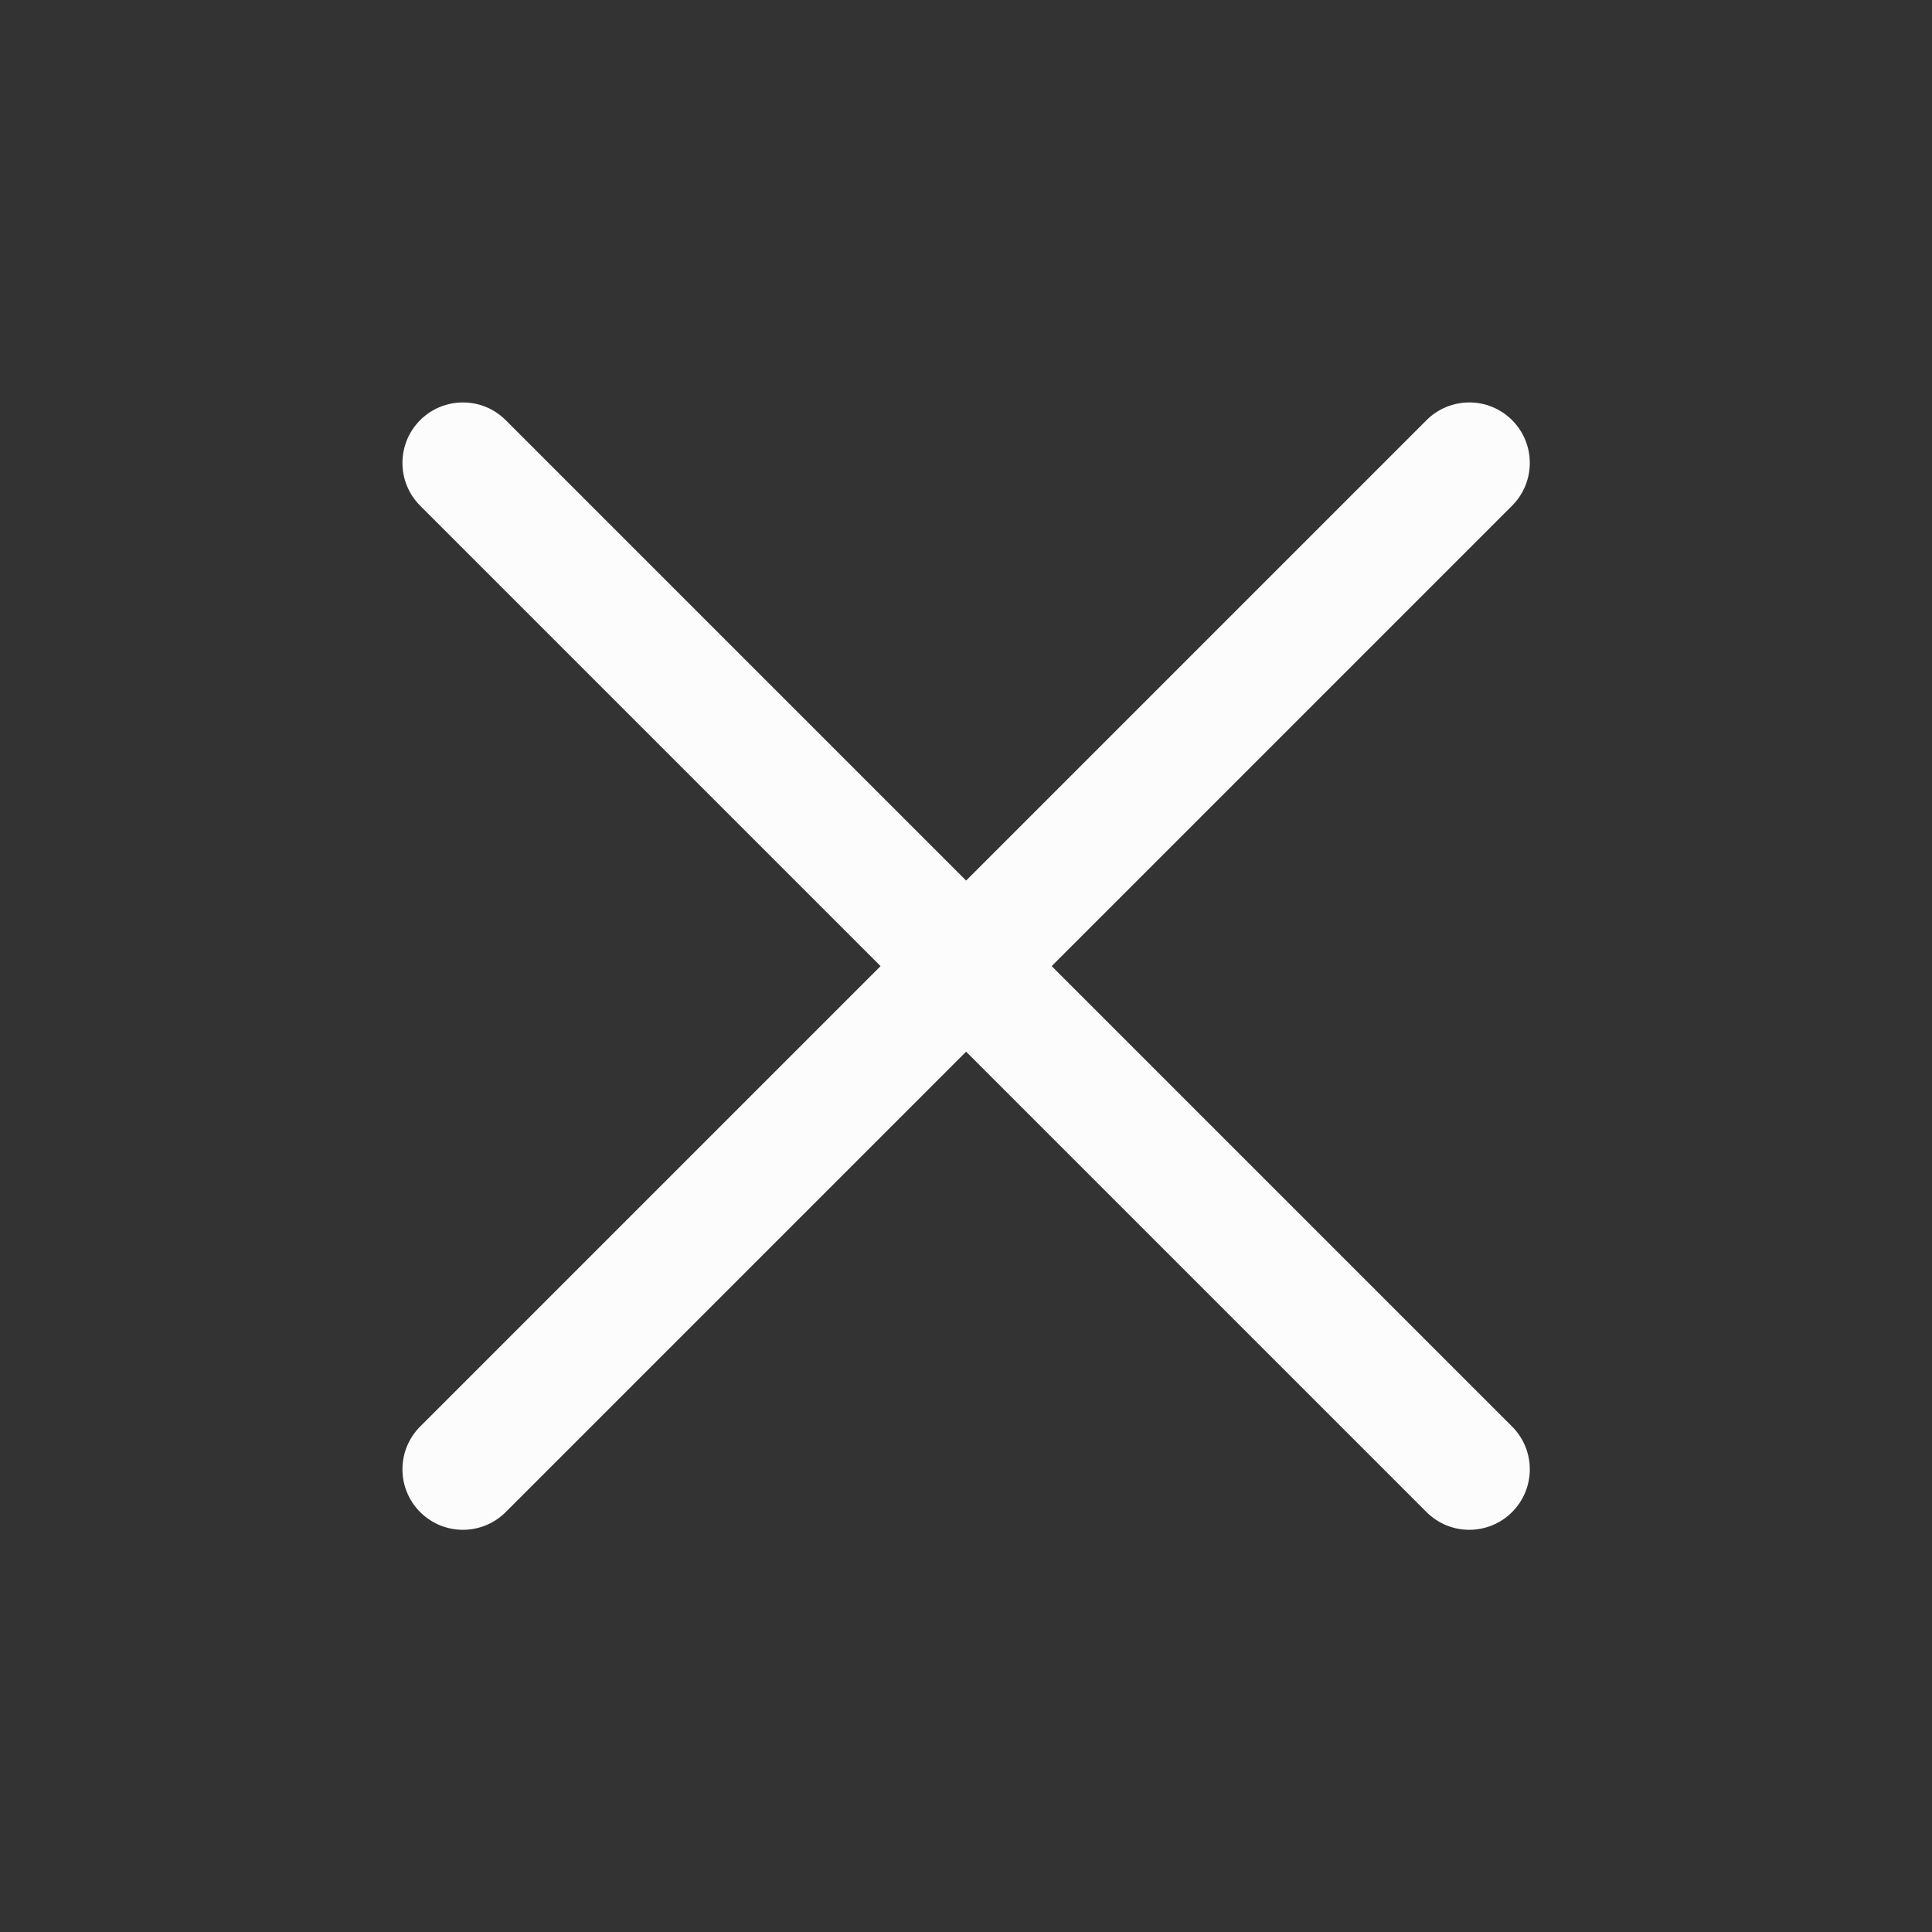 <?xml version='1.0' encoding='UTF-8' standalone='no'?>
<svg baseProfile="tiny" height="12.7mm" version="1.2" viewBox="0 0 48 48" width="12.7mm" xmlns="http://www.w3.org/2000/svg" xmlns:xlink="http://www.w3.org/1999/xlink">
    <rect x="0" y="0" width="48" height="48" fill="#333333" stroke="none"/>
    <style id="current-color-scheme" type="text/css">.ColorScheme-Text {color:#fcfcfc;}</style>
    <title>Qt SVG Document</title>
    <desc>Auto-generated by Klassy window decoration</desc>
    <defs/>
    <g fill="none" fill-rule="evenodd" stroke="black" stroke-linecap="square" stroke-linejoin="bevel" stroke-width="1">
        <g class="ColorScheme-Text" fill="currentColor" fill-opacity="1" font-family="Noto Sans" font-size="13.333" font-style="normal" font-weight="400" stroke="none" transform="matrix(2.667,0,0,2.667,0,0)">
            <path d="M4.711,3.914 L14.086,13.289 C14.306,13.509 14.306,13.866 14.086,14.086 C13.866,14.306 13.509,14.306 13.289,14.086 L3.914,4.711 C3.694,4.491 3.694,4.134 3.914,3.914 C4.134,3.694 4.491,3.694 4.711,3.914 " fill-rule="nonzero" vector-effect="none"/>
            <path d="M14.086,4.711 L4.711,14.086 C4.491,14.306 4.134,14.306 3.914,14.086 C3.694,13.866 3.694,13.509 3.914,13.289 L13.289,3.914 C13.509,3.694 13.866,3.694 14.086,3.914 C14.306,4.134 14.306,4.491 14.086,4.711 " fill-rule="nonzero" vector-effect="none"/>
        </g>
    </g>
</svg>
